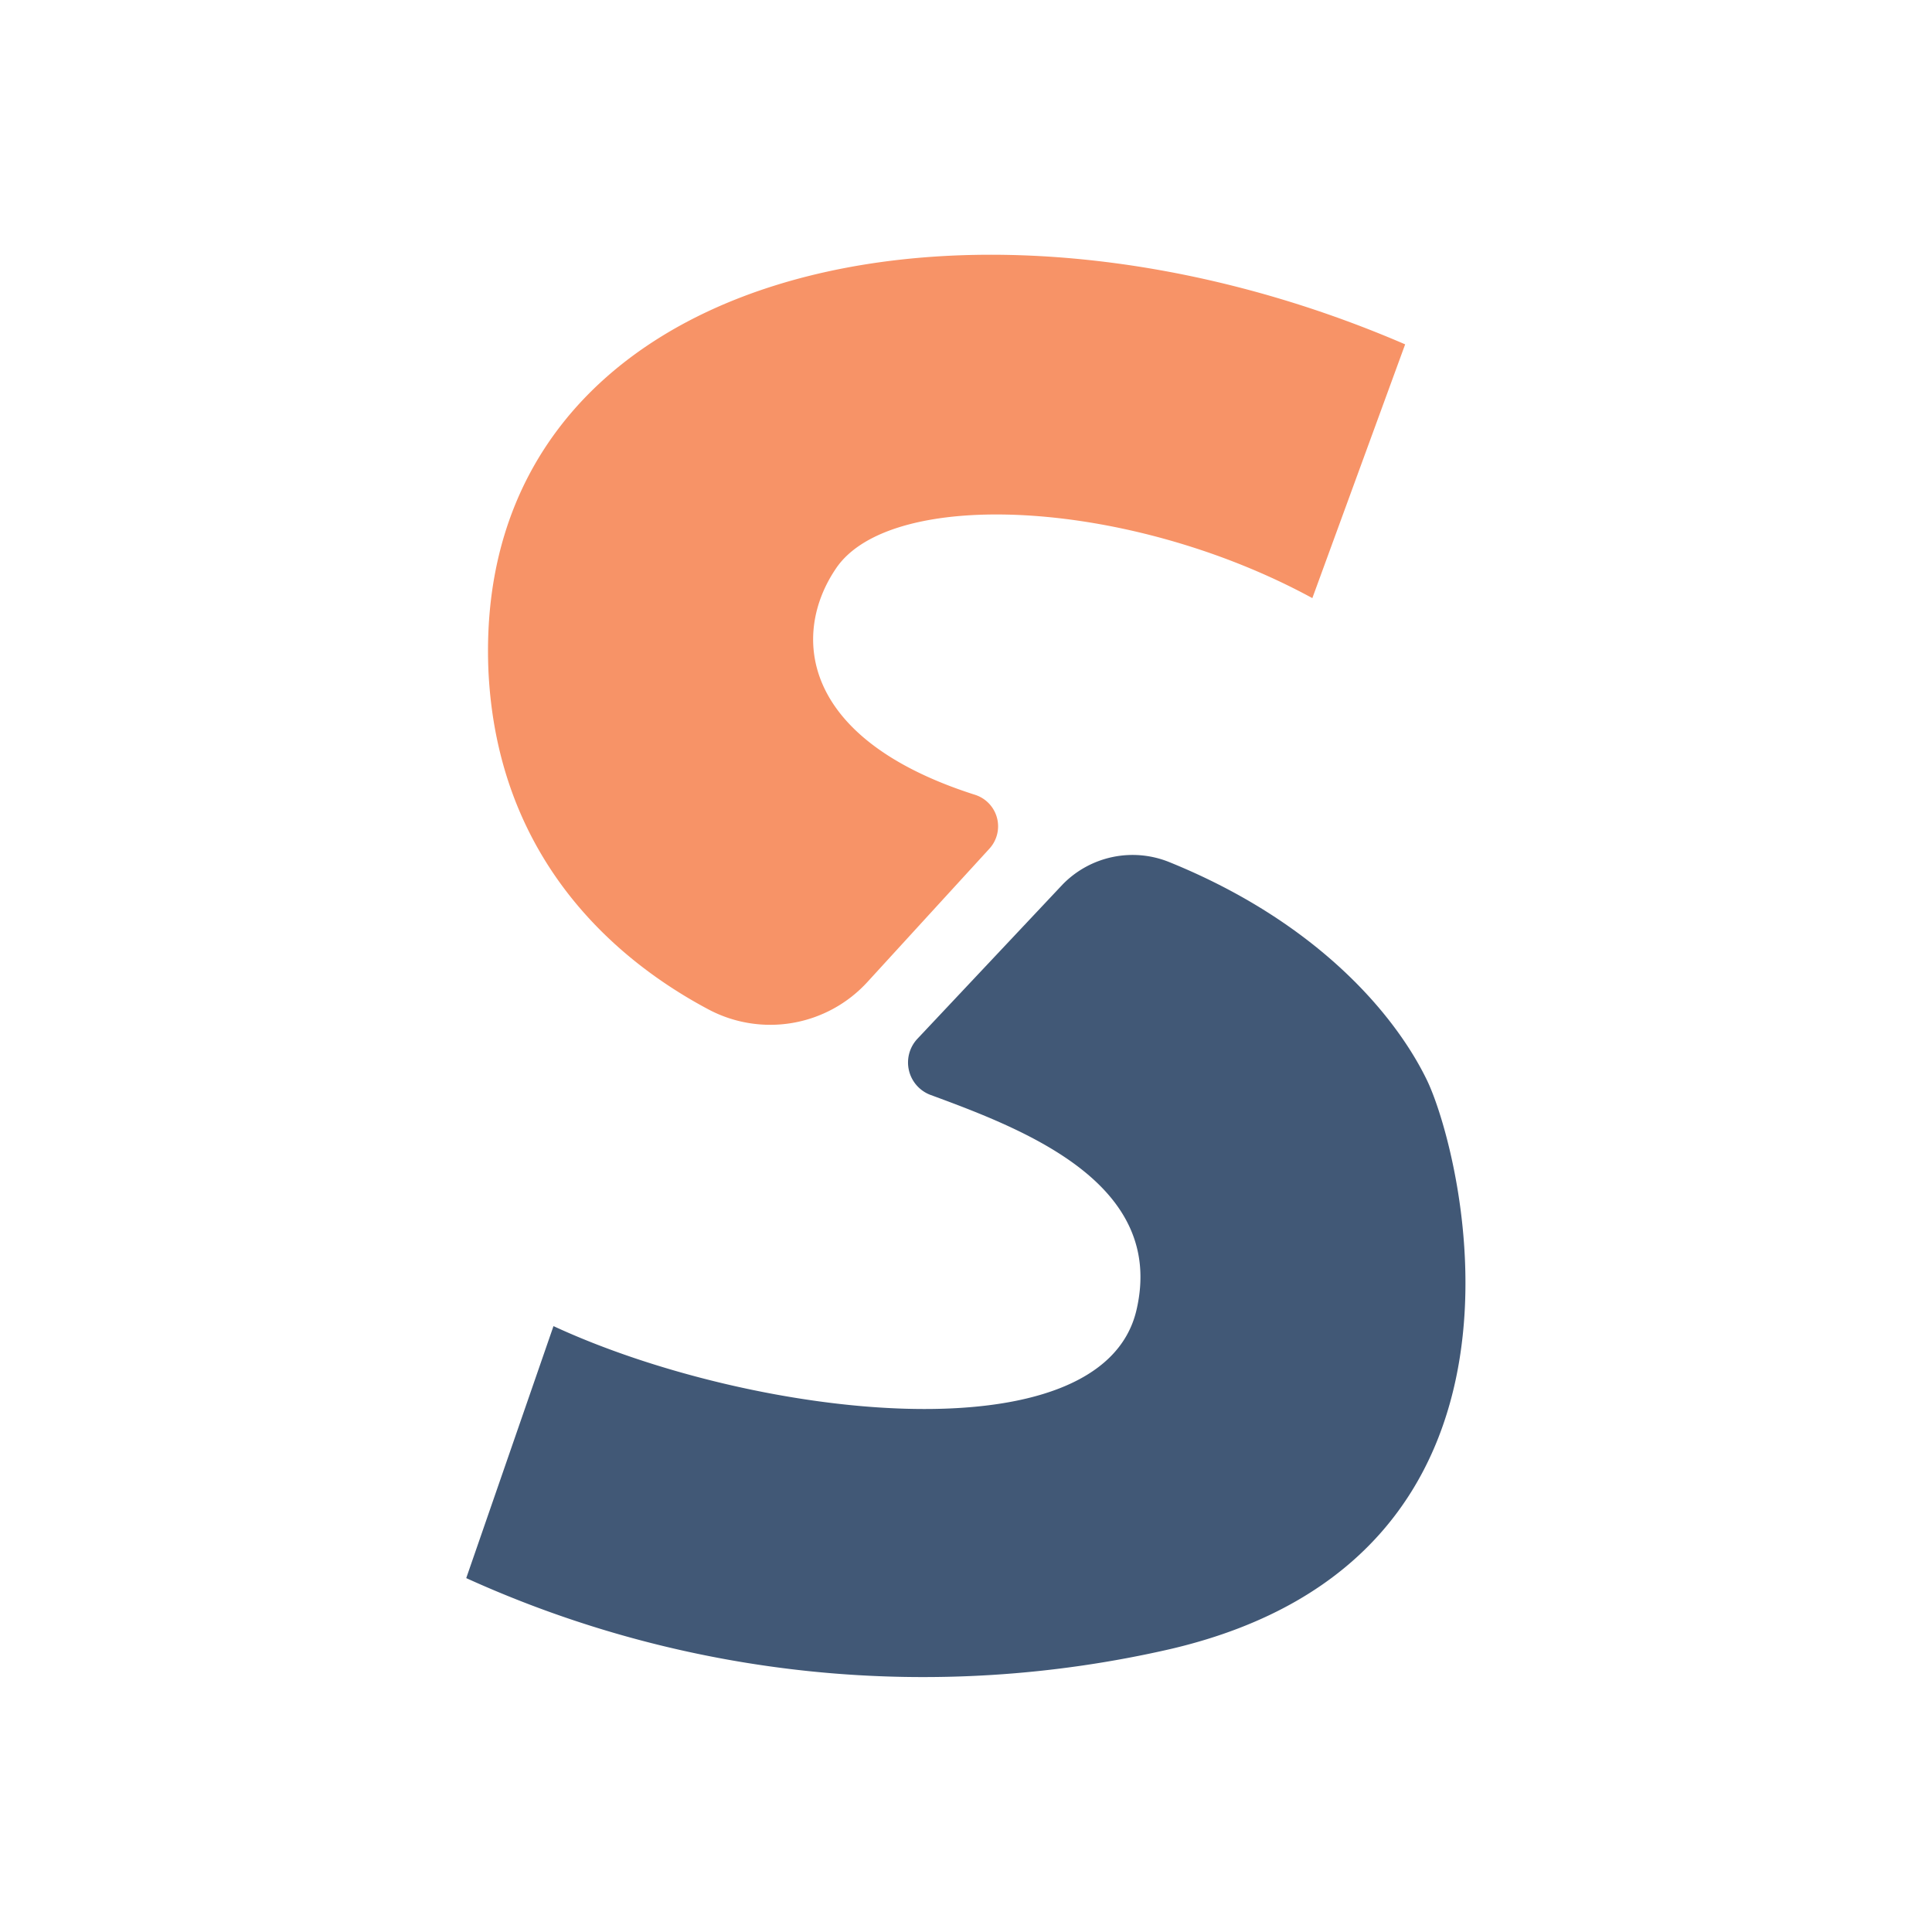 <svg id="svg" xmlns="http://www.w3.org/2000/svg" viewBox="0 0 87.02 87.02"><defs><style>.cls-1{fill:#f79367;}.cls-1,.cls-2{fill-rule:evenodd;}.cls-2{fill:#415876;}</style></defs><path class="cls-1" d="M63.29,15.51,59.11,26.94c-8.27-4.5-19-5-21.46-1.33-2,2.95-1.64,7.67,6.27,10.19a1.49,1.49,0,0,1,.64,2.43l-5.49,6a5.93,5.93,0,0,1-7.17,1.23C27.84,43.3,22.41,38.79,22,30.22,21.23,12.1,43.44,6.94,63.29,15.51Z"/><path class="cls-2" d="M41.32,46.79a1.56,1.56,0,0,0,.6,2.53c4.27,1.57,10.59,4,9.27,9.68-1.56,6.75-17.3,4.88-26.26.73L21,71.08a49.74,49.74,0,0,0,31.74,3.19C70.46,70.11,65.86,52,64.29,48.69c-1.39-2.9-4.88-7.12-11.6-9.85a4.4,4.4,0,0,0-4.83,1Z"/></svg>